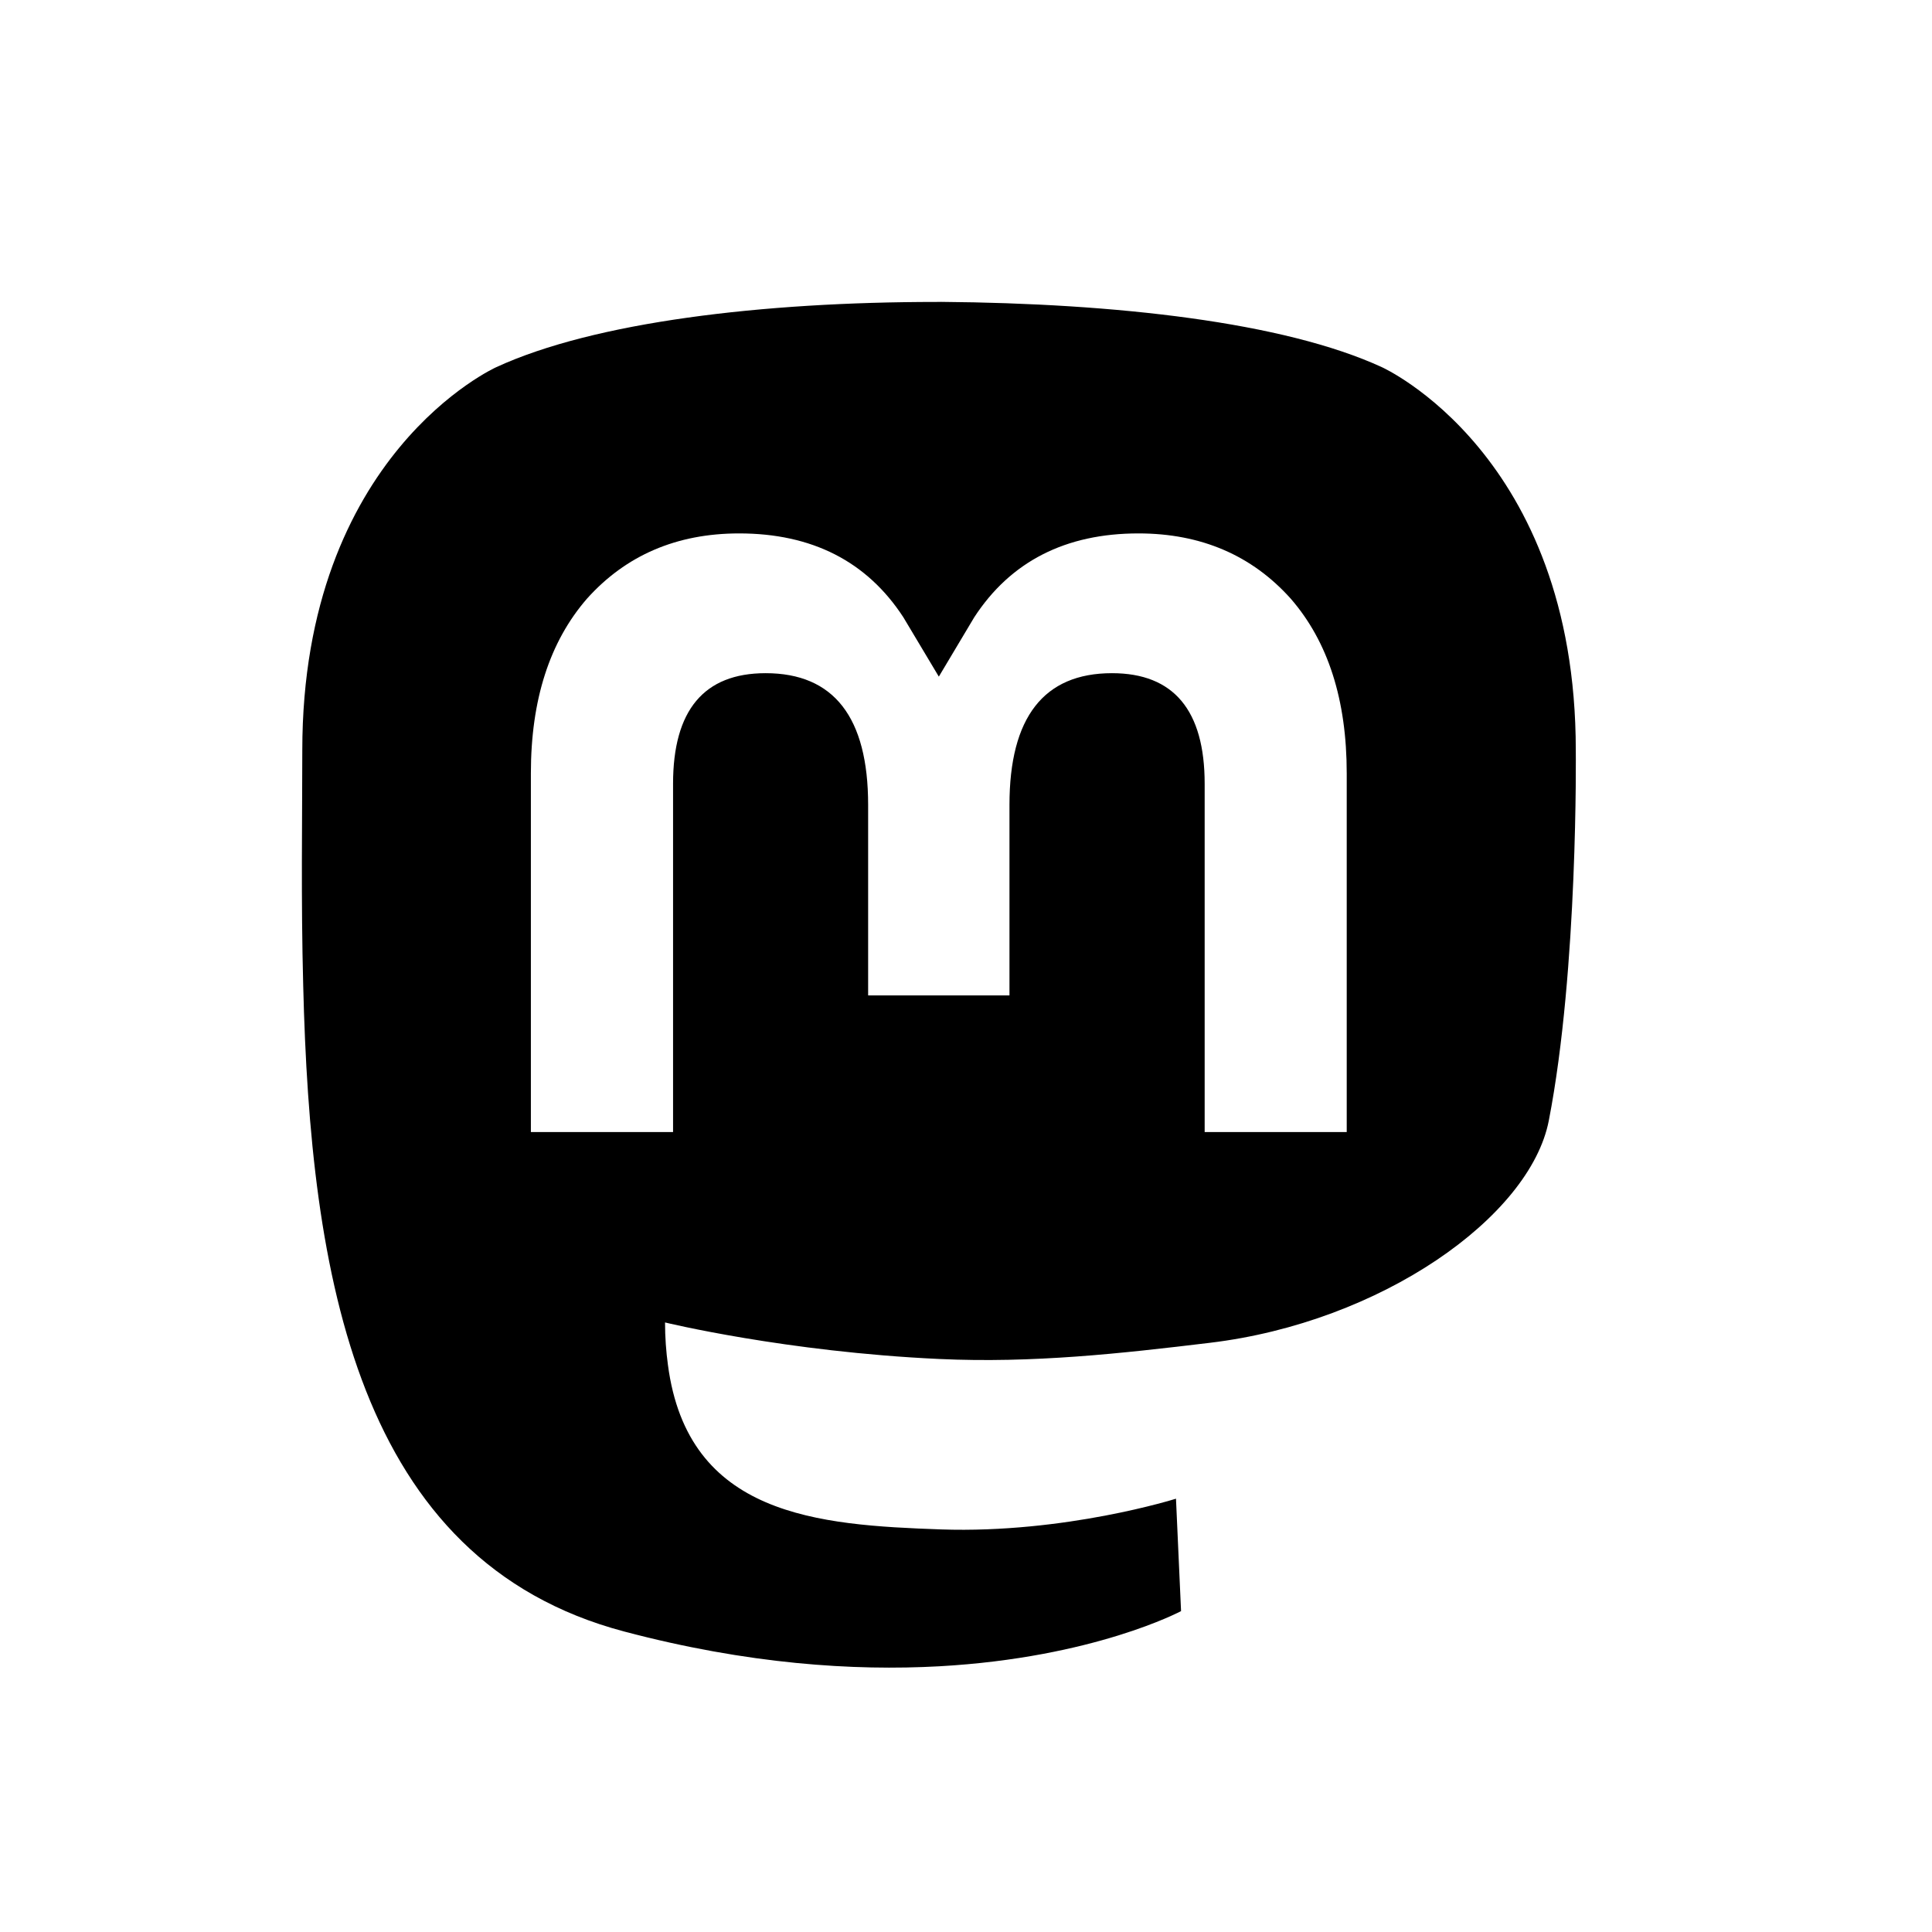 <svg xmlns="http://www.w3.org/2000/svg" width="32" height="32" fill="currentColor" viewBox="0 0 32 32"><path d="M15.516 5.001C12.624 5.001 9.843 5.334 8.221 6.081C8.221 6.081 5.007 7.52 5.007 12.427C5.007 13.551 4.984 14.895 5.022 16.32C5.139 21.119 5.902 25.849 10.339 27.023C12.385 27.565 14.142 27.677 15.556 27.599C18.122 27.456 19.562 26.685 19.562 26.685L19.478 24.823C19.478 24.823 17.645 25.402 15.586 25.332C13.546 25.26 11.393 25.112 11.063 22.607C11.033 22.388 11.015 22.149 11.015 21.904C11.015 21.904 13.017 22.392 15.555 22.509C17.106 22.581 18.562 22.419 20.04 22.241C22.874 21.901 25.343 20.157 25.653 18.561C26.142 16.048 26.1 12.426 26.1 12.426C26.1 7.519 22.885 6.08 22.885 6.08C21.264 5.335 18.48 5.023 15.588 5L15.516 5.001ZM12.243 8.835C13.448 8.835 14.36 9.298 14.963 10.225L15.55 11.207L16.136 10.225C16.739 9.298 17.651 8.835 18.856 8.835C19.897 8.835 20.738 9.201 21.378 9.915C21.999 10.629 22.306 11.594 22.306 12.809V18.75H19.953V12.982C19.953 11.766 19.441 11.15 18.418 11.15C17.287 11.15 16.72 11.883 16.72 13.331V16.487H14.379V13.331C14.379 11.883 13.813 11.15 12.681 11.15C11.658 11.15 11.148 11.766 11.148 12.982V18.75H8.793V12.809C8.793 11.594 9.102 10.629 9.723 9.915C10.364 9.201 11.202 8.835 12.243 8.835Z"/></svg>